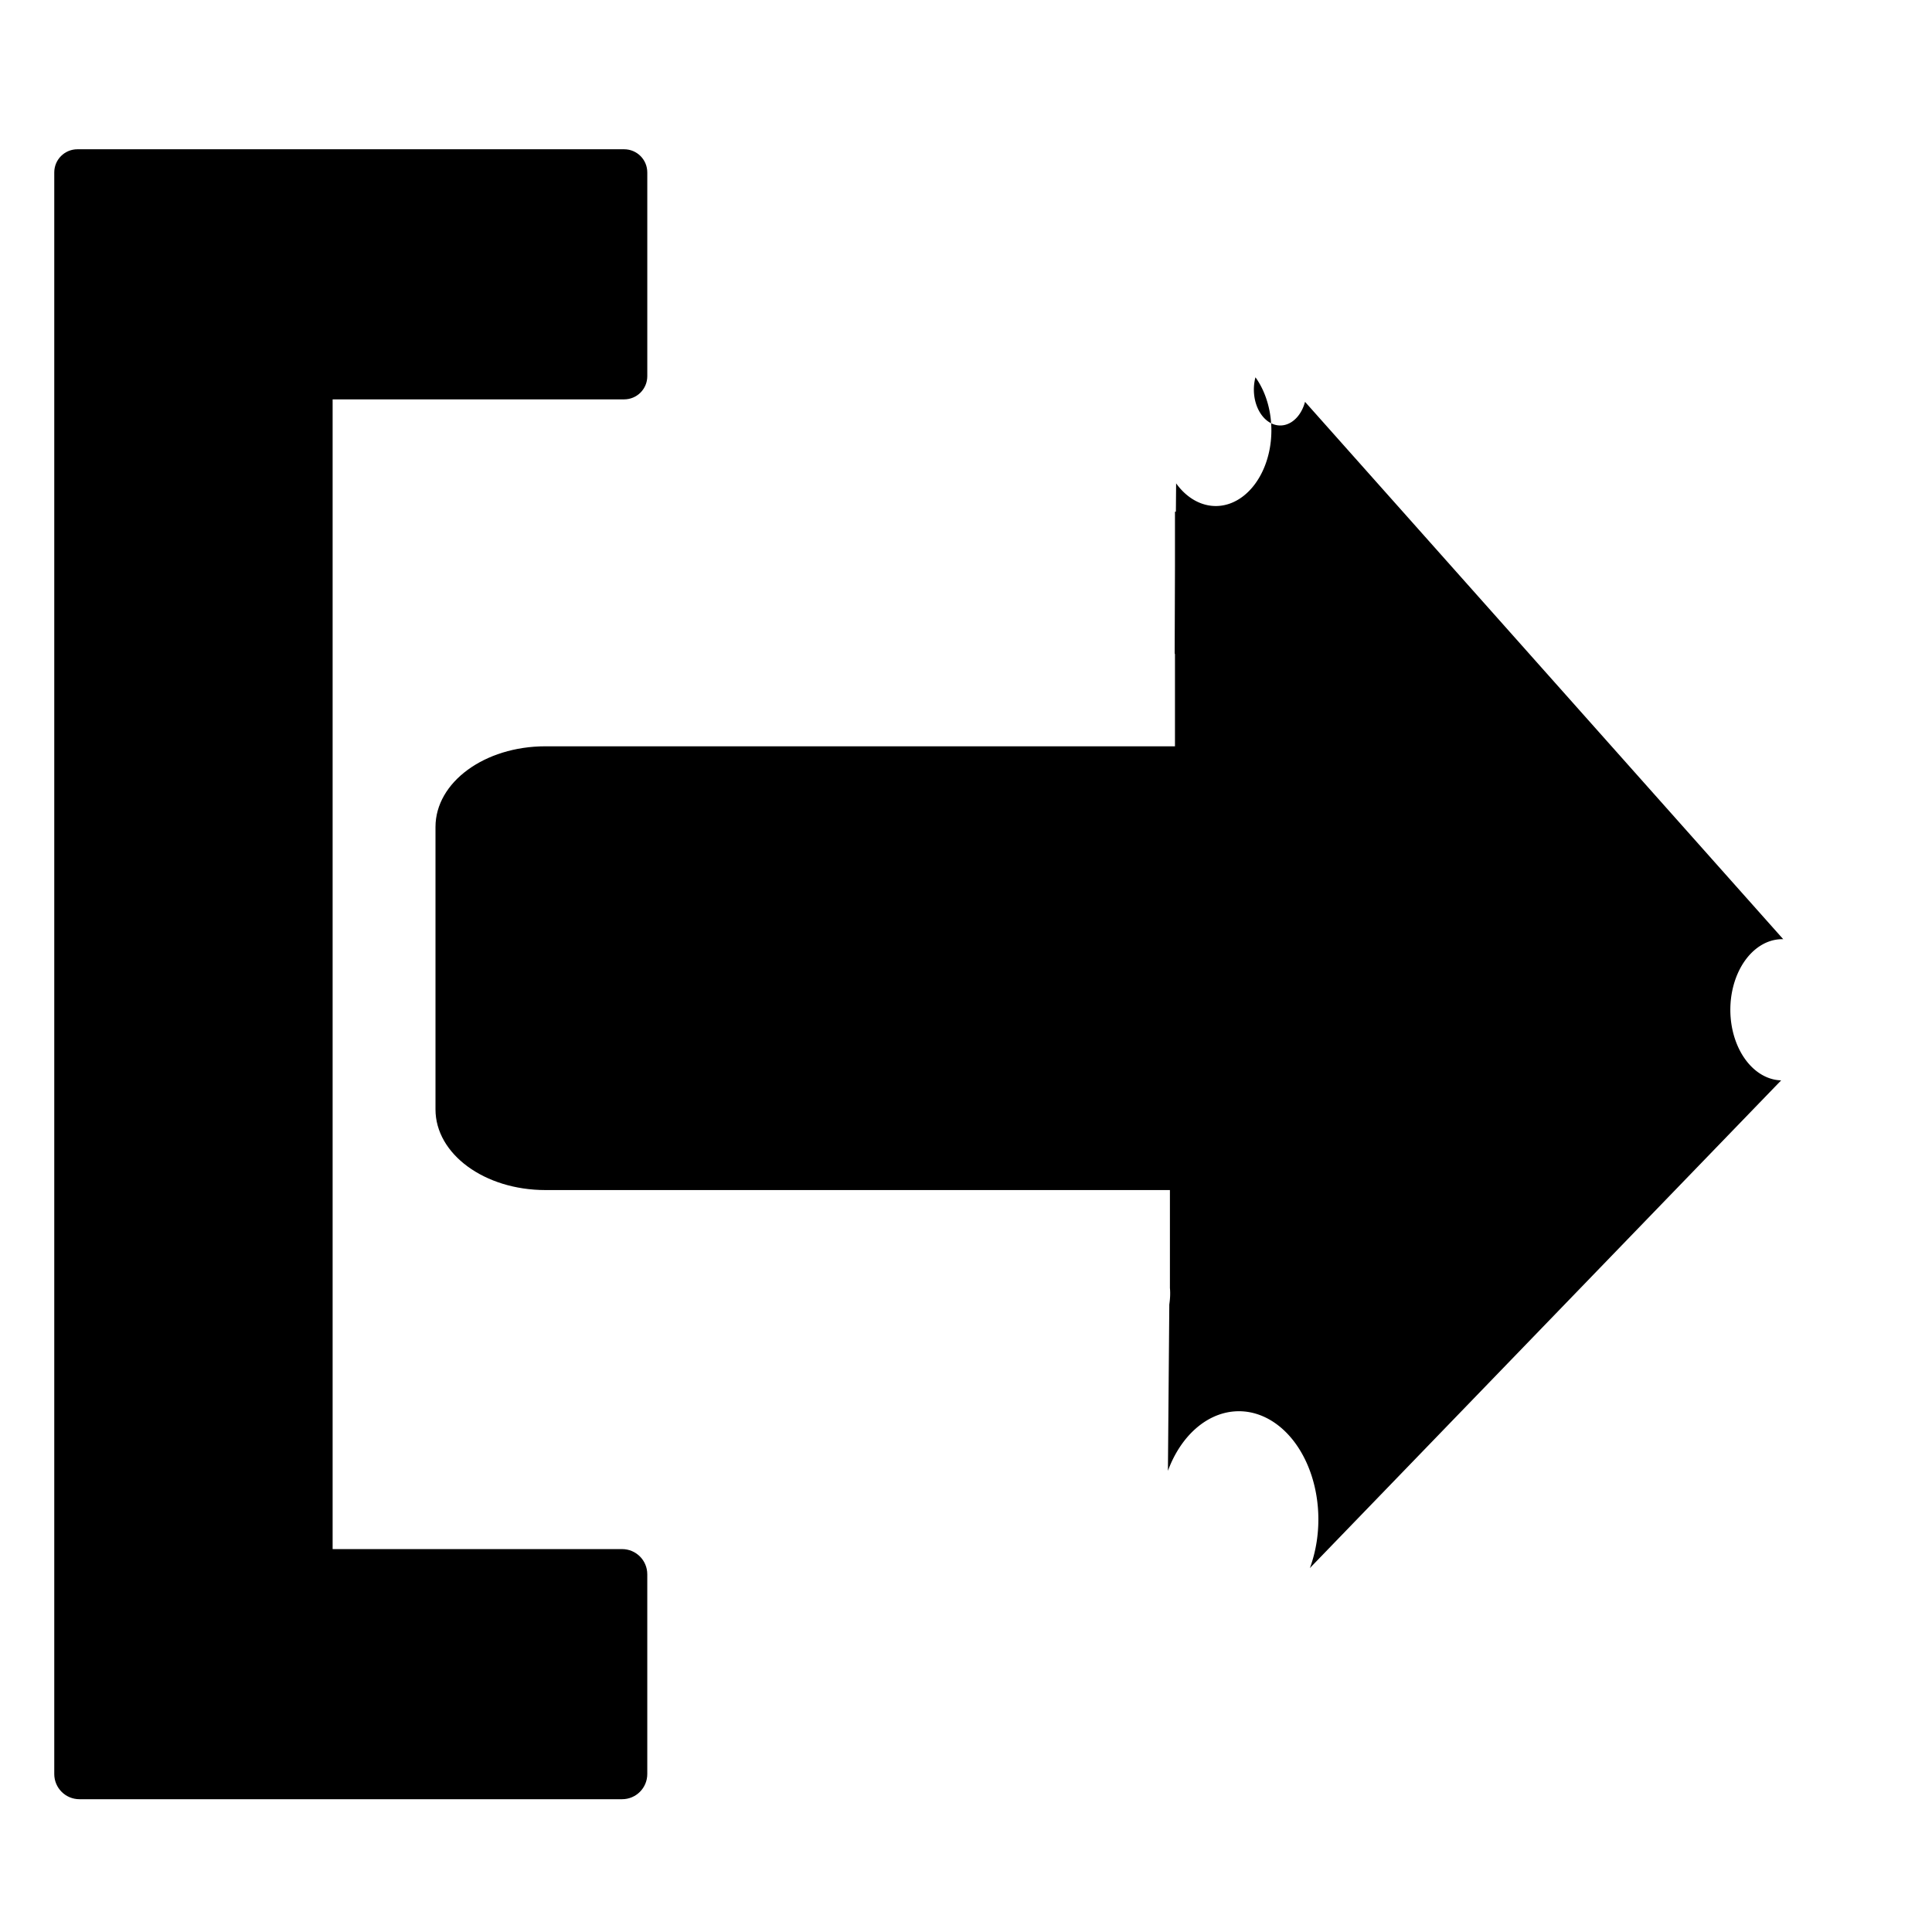 <?xml version="1.0" encoding="UTF-8" standalone="no"?>
<svg
   xmlns:dc="http://purl.org/dc/elements/1.1/"
   xmlns:cc="http://creativecommons.org/ns#"
   xmlns:rdf="http://www.w3.org/1999/02/22-rdf-syntax-ns#"
   xmlns:svg="http://www.w3.org/2000/svg"
   xmlns="http://www.w3.org/2000/svg"
   xmlns:sodipodi="http://sodipodi.sourceforge.net/DTD/sodipodi-0.dtd"
   xmlns:inkscape="http://www.inkscape.org/namespaces/inkscape"
   width="256mm"
   height="256mm"
   viewBox="0 0 256 256"
   version="1.1"
   id="svg8"
   inkscape:version="1.0.1 (3bc2e813f5, 2020-09-07)"
   sodipodi:docname="trim-to-right.svg">
  <defs
     id="defs2">
    <inkscape:path-effect
       effect="fillet_chamfer"
       id="path-effect871"
       is_visible="true"
       lpeversion="1"
       satellites_param="F,0,0,1,0,11.065,0,1 @ F,0,0,1,0,21.83,0,1 @ F,0,0,1,0,23.969,0,1"
       unit="px"
       method="auto"
       mode="F"
       radius="0"
       chamfer_steps="1"
       flexible="false"
       use_knot_distance="true"
       apply_no_radius="true"
       apply_with_radius="true"
       only_selected="false"
       hide_knots="false" />
  </defs>
  <sodipodi:namedview
     id="base"
     pagecolor="#ffffff"
     bordercolor="#666666"
     borderopacity="1.0"
     inkscape:pageopacity="0.0"
     inkscape:pageshadow="2"
     inkscape:zoom="0.49497475"
     inkscape:cx="369.53398"
     inkscape:cy="470.53799"
     inkscape:document-units="mm"
     inkscape:current-layer="layer1"
     inkscape:document-rotation="0"
     showgrid="false"
     showguides="false"
     inkscape:window-width="1360"
     inkscape:window-height="697"
     inkscape:window-x="-8"
     inkscape:window-y="-8"
     inkscape:window-maximized="1" />
  <g
     inkscape:label="Layer 1"
     inkscape:groupmode="layer"
     id="layer1">
    <path
       style="fill:#000000;fill-rule:evenodd;stroke:#000000;stroke-width:0;fill-opacity:1"
       d="m 173.76,98.89 c -0.144,0.504 -0.213,1.074 -0.175,1.714 0.067,1.142 0.672,2.337 0.51,3.497 -0.089,0.638 -0.147,0.807 -0.225,1.664 0.023,1.079 0.055,2.152 0.049,3.231 -0.015,1.315 -0.007,2.63 -0.006,3.944 -2.6e-4,1.266 -0.001,2.532 -7.2e-4,3.799 -0.127,0.452 0.121,0.96 0,1.413 -0.026,0.098 -0.273,0.086 -0.332,0.176 -0.135,0.209 -0.234,0.429 -0.351,0.643 -0.075,0.339 -0.237,0.674 -0.227,1.018 -0.183,0.207 -0.378,0.959 -0.637,1.653 -0.03,0.311 -0.026,0.625 -0.091,0.933 -0.068,0.321 -0.299,0.612 -0.409,0.927 -0.258,0.742 -0.286,1.381 -0.18,2.137 0.147,0.851 0.047,1.719 0.031,2.575 8e-5,0.233 0.061,0.47 7.2e-4,0.699 -0.015,0.056 -0.25,-0.023 -0.285,0.052 -0.202,0.432 -0.41,0.865 -0.533,1.312 -0.2,0.73 -0.055,1.075 0.08,1.786 0.116,0.242 0.288,0.474 0.347,0.727 0.036,0.154 -0.104,-0.332 -0.277,-0.424 -0.013,-0.007 0.012,0.087 -0.028,0.627 -0.003,0.046 -0.011,0.092 -0.016,0.138 -0.006,0.23 -0.013,0.459 -0.02,0.689 -0.001,1.227 0.017,2.454 0.012,3.68 -0.004,1.06 -0.001,2.12 -7.2e-4,3.18 -9e-5,1.064 -7.2e-4,2.128 -7.2e-4,3.192 7e-5,1.086 0,2.172 0,3.258 v 3.232 3.741 2.071 1.515 H 72.276 c -8.072,0 -14.571,-4.768 -14.571,-10.691 v -37.418 c 0,-5.923 6.499,-10.691 14.571,-10.691 z"
       id="path37" />
    <path
       style="fill:#000000;fill-rule:evenodd;stroke:#000000;stroke-width:0;fill-opacity:1"
       d="m 380.373,495.459 c -0.009,0.045 -0.018,0.09 -0.027,0.135 0.255,0.997 1.002,2.246 0.678,1.408 -0.203,-0.526 -0.431,-1.03 -0.65,-1.543 z"
       transform="scale(0.265)"
       id="path35" />
    <path
       style="fill:#000000;fill-rule:evenodd;stroke:#000000;stroke-width:0;fill-opacity:1"
       d="m 380.281,495.24 c 0.031,0.072 0.061,0.146 0.092,0.219 0.134,-0.654 0.262,-1.308 0.357,-1.969 0.081,-0.566 -0.31,1.102 -0.465,1.652 0.002,0.03 0.012,0.066 0.016,0.098 z"
       transform="scale(0.265)"
       id="path33" />
    <path
       style="fill:#000000;fill-rule:evenodd;stroke:#000000;stroke-width:0;fill-opacity:1"
       d="m 166.355,49.994 a -10.439,14.213 0 0 1 6.569,3.251 l 63.364,71.204 a -8.765,11.934 0 0 1 -0.275,18.706 l -62.445,64.619 a -11.721,15.958 0 0 1 -18.812,-12.886 l 0.183,-22.034 c 0.102,-0.717 0.152,-1.445 0.081,-2.195 v -3.423 -2.82 -5.093 -4.401 c 0,-1.479 5e-5,-2.958 0,-4.436 -3e-5,-1.449 5.3e-4,-2.897 5.3e-4,-4.346 -1.2e-4,-1.435 -0.002,-2.87 5.3e-4,-4.305 0.004,-1.641 -0.009,-3.283 -0.01,-4.924 0.003,-0.838 0.117,-1.725 0.036,-2.557 -0.04,-0.411 -0.106,-0.816 -0.167,-1.223 0.008,-0.045 0.013,-0.087 0.017,-0.127 0.38,-1.199 0.791,-2.343 0.651,-3.78 -0.001,-1.475 0.108,-2.96 -0.06,-4.426 -0.008,-0.059 -0.011,-0.09 -0.017,-0.133 0.176,-0.832 0.624,-2.413 0.45,-3.025 -0.401,-0.194 0.141,0.121 0.274,-1.069 0.138,-1.24 0.084,-2.506 0.155,-3.756 0.004,-0.065 0.04,0.119 0.048,0.183 0.039,0.327 0.104,0.654 0.092,0.985 -0.012,0.339 -0.087,0.668 -0.144,1 -0.006,-0.051 -0.003,-0.084 -0.023,0.132 0.007,-0.044 0.016,-0.088 0.023,-0.132 0.013,0.102 0.065,0.283 0.425,-1.263 0.346,-1.483 0.442,-2.681 0.387,-4.177 -2.7e-4,-1.726 2.6e-4,-3.452 5.3e-4,-5.178 -0.002,-1.776 -0.007,-3.553 0.004,-5.33 0.004,-1.383 -0.015,-2.76 -0.04,-4.141 -0.025,-0.868 0.142,-1.682 0.169,-2.556 0.062,-1.942 -0.26,-3.877 -0.428,-5.791 l 5.3e-4,-7.21e-4 c -0.165,-1.881 -0.625,-3.199 -1.209,-3.989 l 0.187,-22.509 A -10.439,14.213 0 0 1 166.355,49.994 Z"
       id="path11" />
    <path
       style="fill:#000000;fill-rule:evenodd;stroke:#000000;stroke-width:0;fill-opacity:1"
       d="m 82.695,19.778 c 1.703,0 3.074,1.37 3.074,3.073 v 26.994 c 0,1.703 -1.371,3.074 -3.074,3.074 H 44.074 V 205.263 h 38.353 c 1.851,0 3.341,1.49 3.341,3.341 v 26.46 c 0,1.851 -1.49,3.341 -3.341,3.341 h -71.896 c -1.851,0 -3.341,-1.49 -3.341,-3.341 V 208.604 49.846 22.851 c 0,-1.703 1.371,-3.073 3.074,-3.073 z"
       id="rect10" />
    <rect
       style="fill:#000000;fill-rule:evenodd;stroke:#000000;stroke-width:0;fill-opacity:1"
       id="rect39"
       width="15.29"
       height="64.261"
       x="-170.98"
       y="67.802"
       transform="scale(-1,1)" />
  </g>
</svg>
